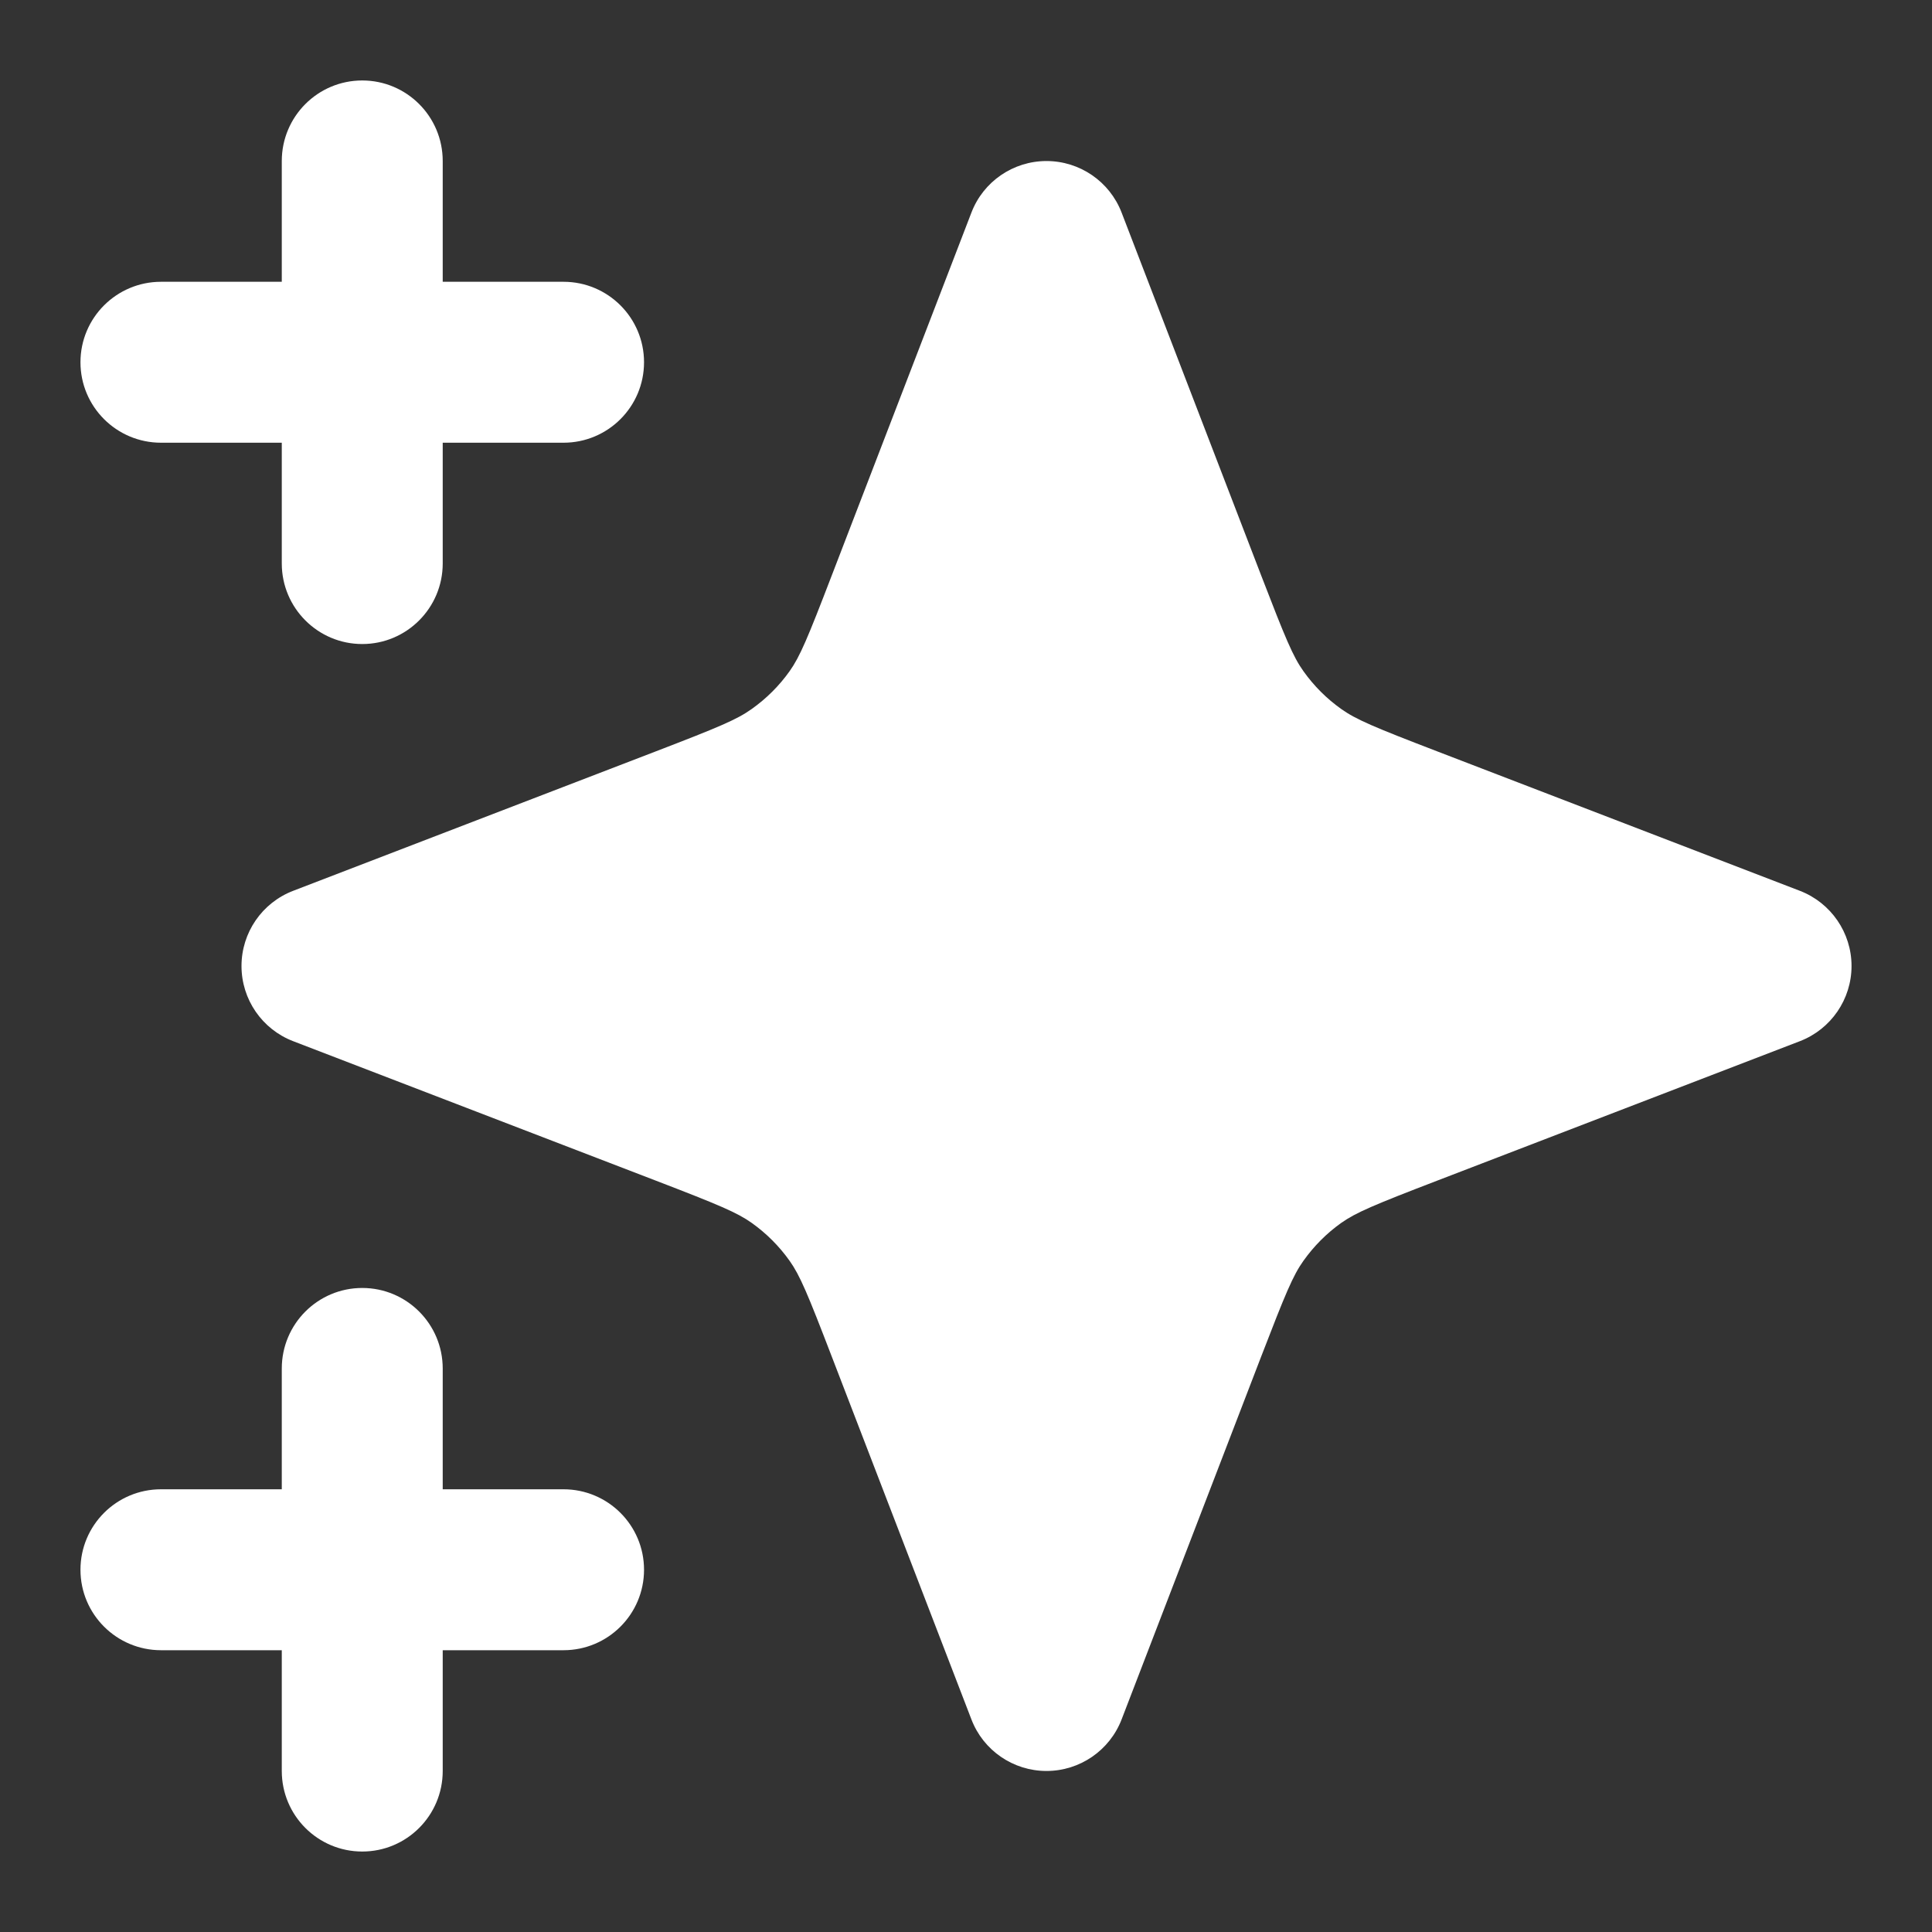 <svg width="20" height="20" viewBox="0 0 20 20" fill="none" xmlns="http://www.w3.org/2000/svg">
<rect x="0" y="0" width="20" height="20" fill="#333333" stroke="none"/>
<g clip-path="url(#clip0_782_35232)">
<path d="M4.583 1.667C4.583 1.206 4.21 0.833 3.75 0.833C3.29 0.833 2.917 1.206 2.917 1.667V2.917H1.667C1.206 2.917 0.833 3.29 0.833 3.75C0.833 4.21 1.206 4.583 1.667 4.583H2.917V5.833C2.917 6.293 3.29 6.667 3.75 6.667C4.21 6.667 4.583 6.293 4.583 5.833V4.583H5.833C6.294 4.583 6.667 4.21 6.667 3.75C6.667 3.29 6.294 2.917 5.833 2.917H4.583V1.667Z" fill="white"/>
<path d="M4.583 14.167C4.583 13.706 4.21 13.333 3.75 13.333C3.29 13.333 2.917 13.706 2.917 14.167V15.417H1.667C1.206 15.417 0.833 15.79 0.833 16.25C0.833 16.71 1.206 17.083 1.667 17.083H2.917V18.333C2.917 18.794 3.29 19.167 3.75 19.167C4.21 19.167 4.583 18.794 4.583 18.333V17.083H5.833C6.294 17.083 6.667 16.71 6.667 16.25C6.667 15.79 6.294 15.417 5.833 15.417H4.583V14.167Z" fill="white"/>
<path d="M11.611 2.201C11.487 1.879 11.178 1.667 10.833 1.667C10.489 1.667 10.179 1.879 10.056 2.201L8.61 5.958C8.36 6.609 8.281 6.797 8.174 6.948C8.066 7.1 7.933 7.232 7.781 7.34C7.63 7.448 7.442 7.527 6.792 7.777L3.034 9.222C2.712 9.346 2.5 9.655 2.5 10C2.5 10.345 2.712 10.654 3.034 10.778L6.792 12.223C7.442 12.473 7.63 12.552 7.781 12.659C7.933 12.767 8.066 12.9 8.174 13.052C8.281 13.203 8.36 13.391 8.61 14.042L10.056 17.799C10.179 18.121 10.489 18.333 10.833 18.333C11.178 18.333 11.487 18.121 11.611 17.799L13.056 14.042C13.307 13.391 13.385 13.203 13.493 13.052C13.601 12.9 13.733 12.767 13.885 12.659C14.037 12.552 14.224 12.473 14.875 12.223L18.633 10.778C18.954 10.654 19.167 10.345 19.167 10C19.167 9.655 18.954 9.346 18.633 9.222L14.875 7.777C14.224 7.527 14.037 7.448 13.885 7.34C13.733 7.232 13.601 7.1 13.493 6.948C13.385 6.797 13.307 6.609 13.056 5.958L11.611 2.201Z" fill="white"/>
</g>
<defs>
<clipPath id="clip0_782_35232">
<rect width="20" height="20" fill="white"/>
</clipPath>
</defs>
</svg>
